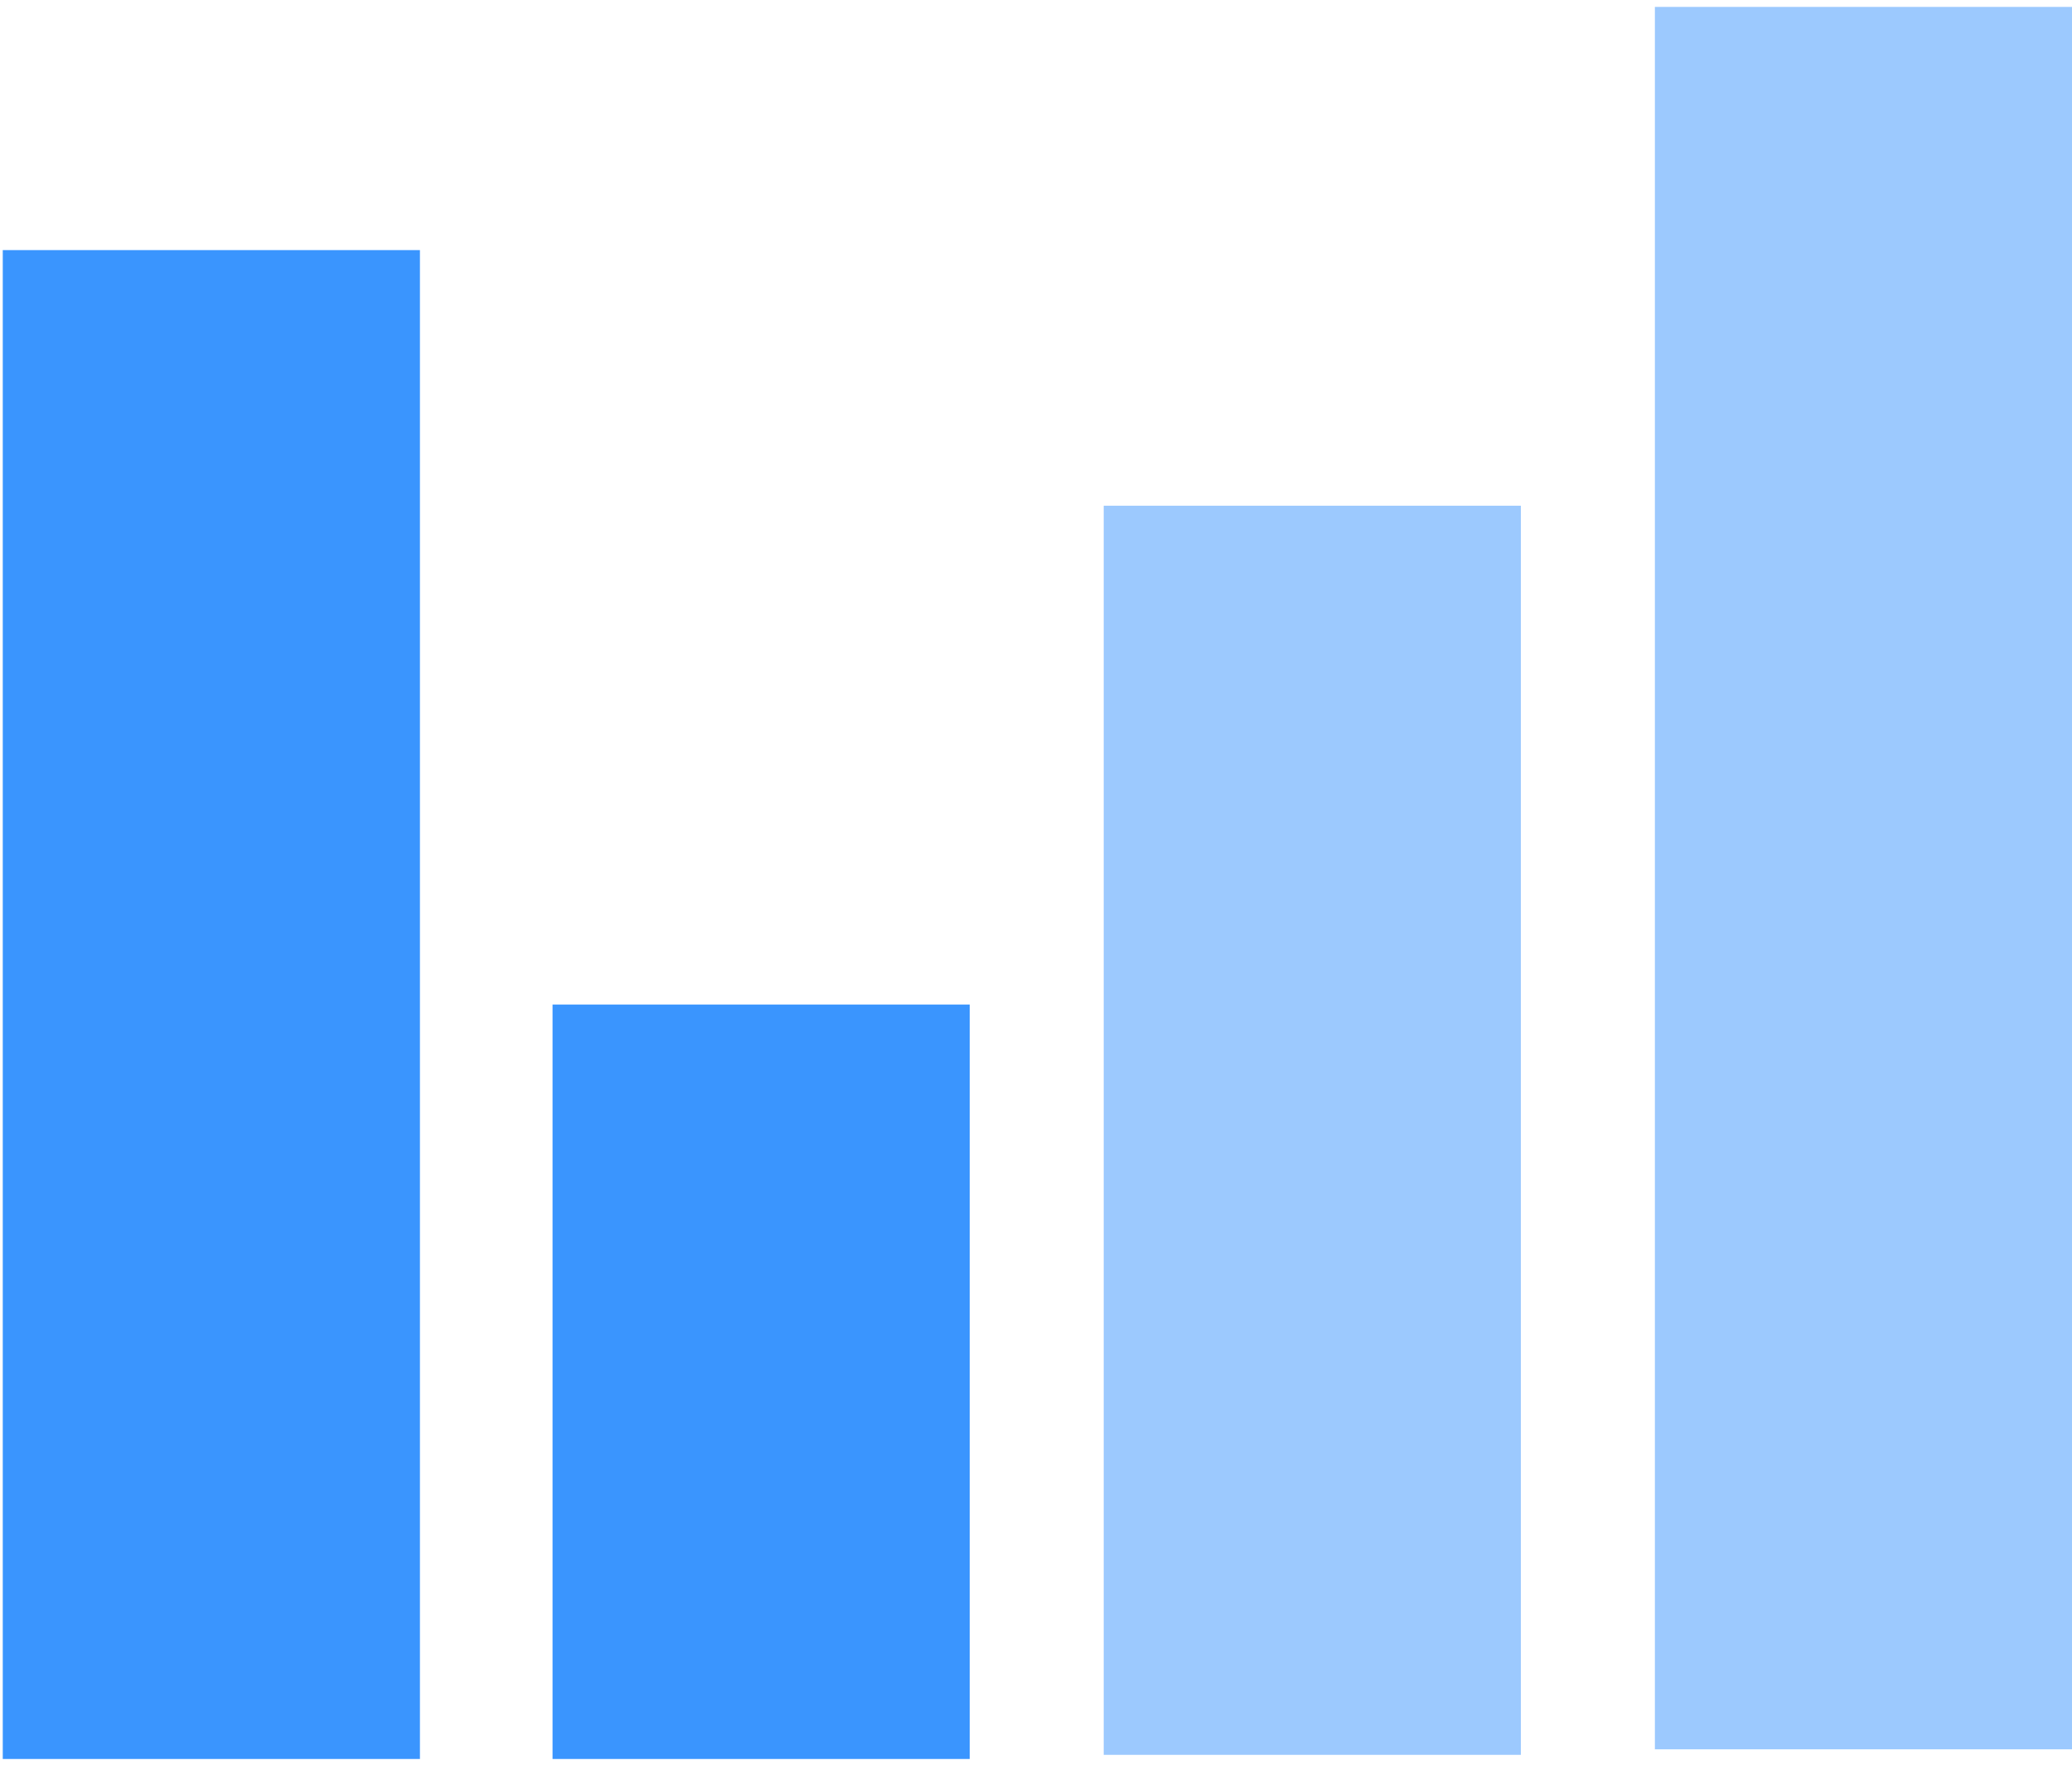 <?xml version="1.0" encoding="UTF-8" standalone="no"?>
<svg width="128px" height="109px" viewBox="0 0 128 109" version="1.1" xmlns="http://www.w3.org/2000/svg" xmlns:xlink="http://www.w3.org/1999/xlink" xmlns:sketch="http://www.bohemiancoding.com/sketch/ns">
    <!-- Generator: Sketch 3.4.2 (15855) - http://www.bohemiancoding.com/sketch -->
    <title>analytics-realtime</title>
    <desc>Created with Sketch.</desc>
    <defs></defs>
    <g id="New-Icons" stroke="none" stroke-width="1" fill="none" fill-rule="evenodd" sketch:type="MSPage">
        <g id="dukt-plugin-icons" sketch:type="MSArtboardGroup" transform="translate(-1344, -329)" fill="#3A95FE">
            <g id="Rectangle-47-+-Group" sketch:type="MSLayerGroup" transform="translate(1280, 256)">
                <g id="analytics-realtime" transform="translate(64, 73)" sketch:type="MSShapeGroup">
                    <g id="Group" transform="translate(0, 15)">
                        <path d="M0.171,0.446 L25.942,0.446 L25.942,93.633 L0.171,93.633 L0.171,0.446 Z M34.134,47.039 L59.906,47.039 L59.906,93.633 L34.134,93.633 L34.134,47.039 Z" id="analytics-stats"></path>
                    </g>
                    <rect id="Rectangle-path" opacity="0.5" x="68.183" y="31.233" width="25.771" height="77.144"></rect>
                    <rect id="Rectangle-path" opacity="0.5" x="102.232" y="0.427" width="25.771" height="107.609"></rect>
                </g>
            </g>
        </g>
    </g>
</svg>